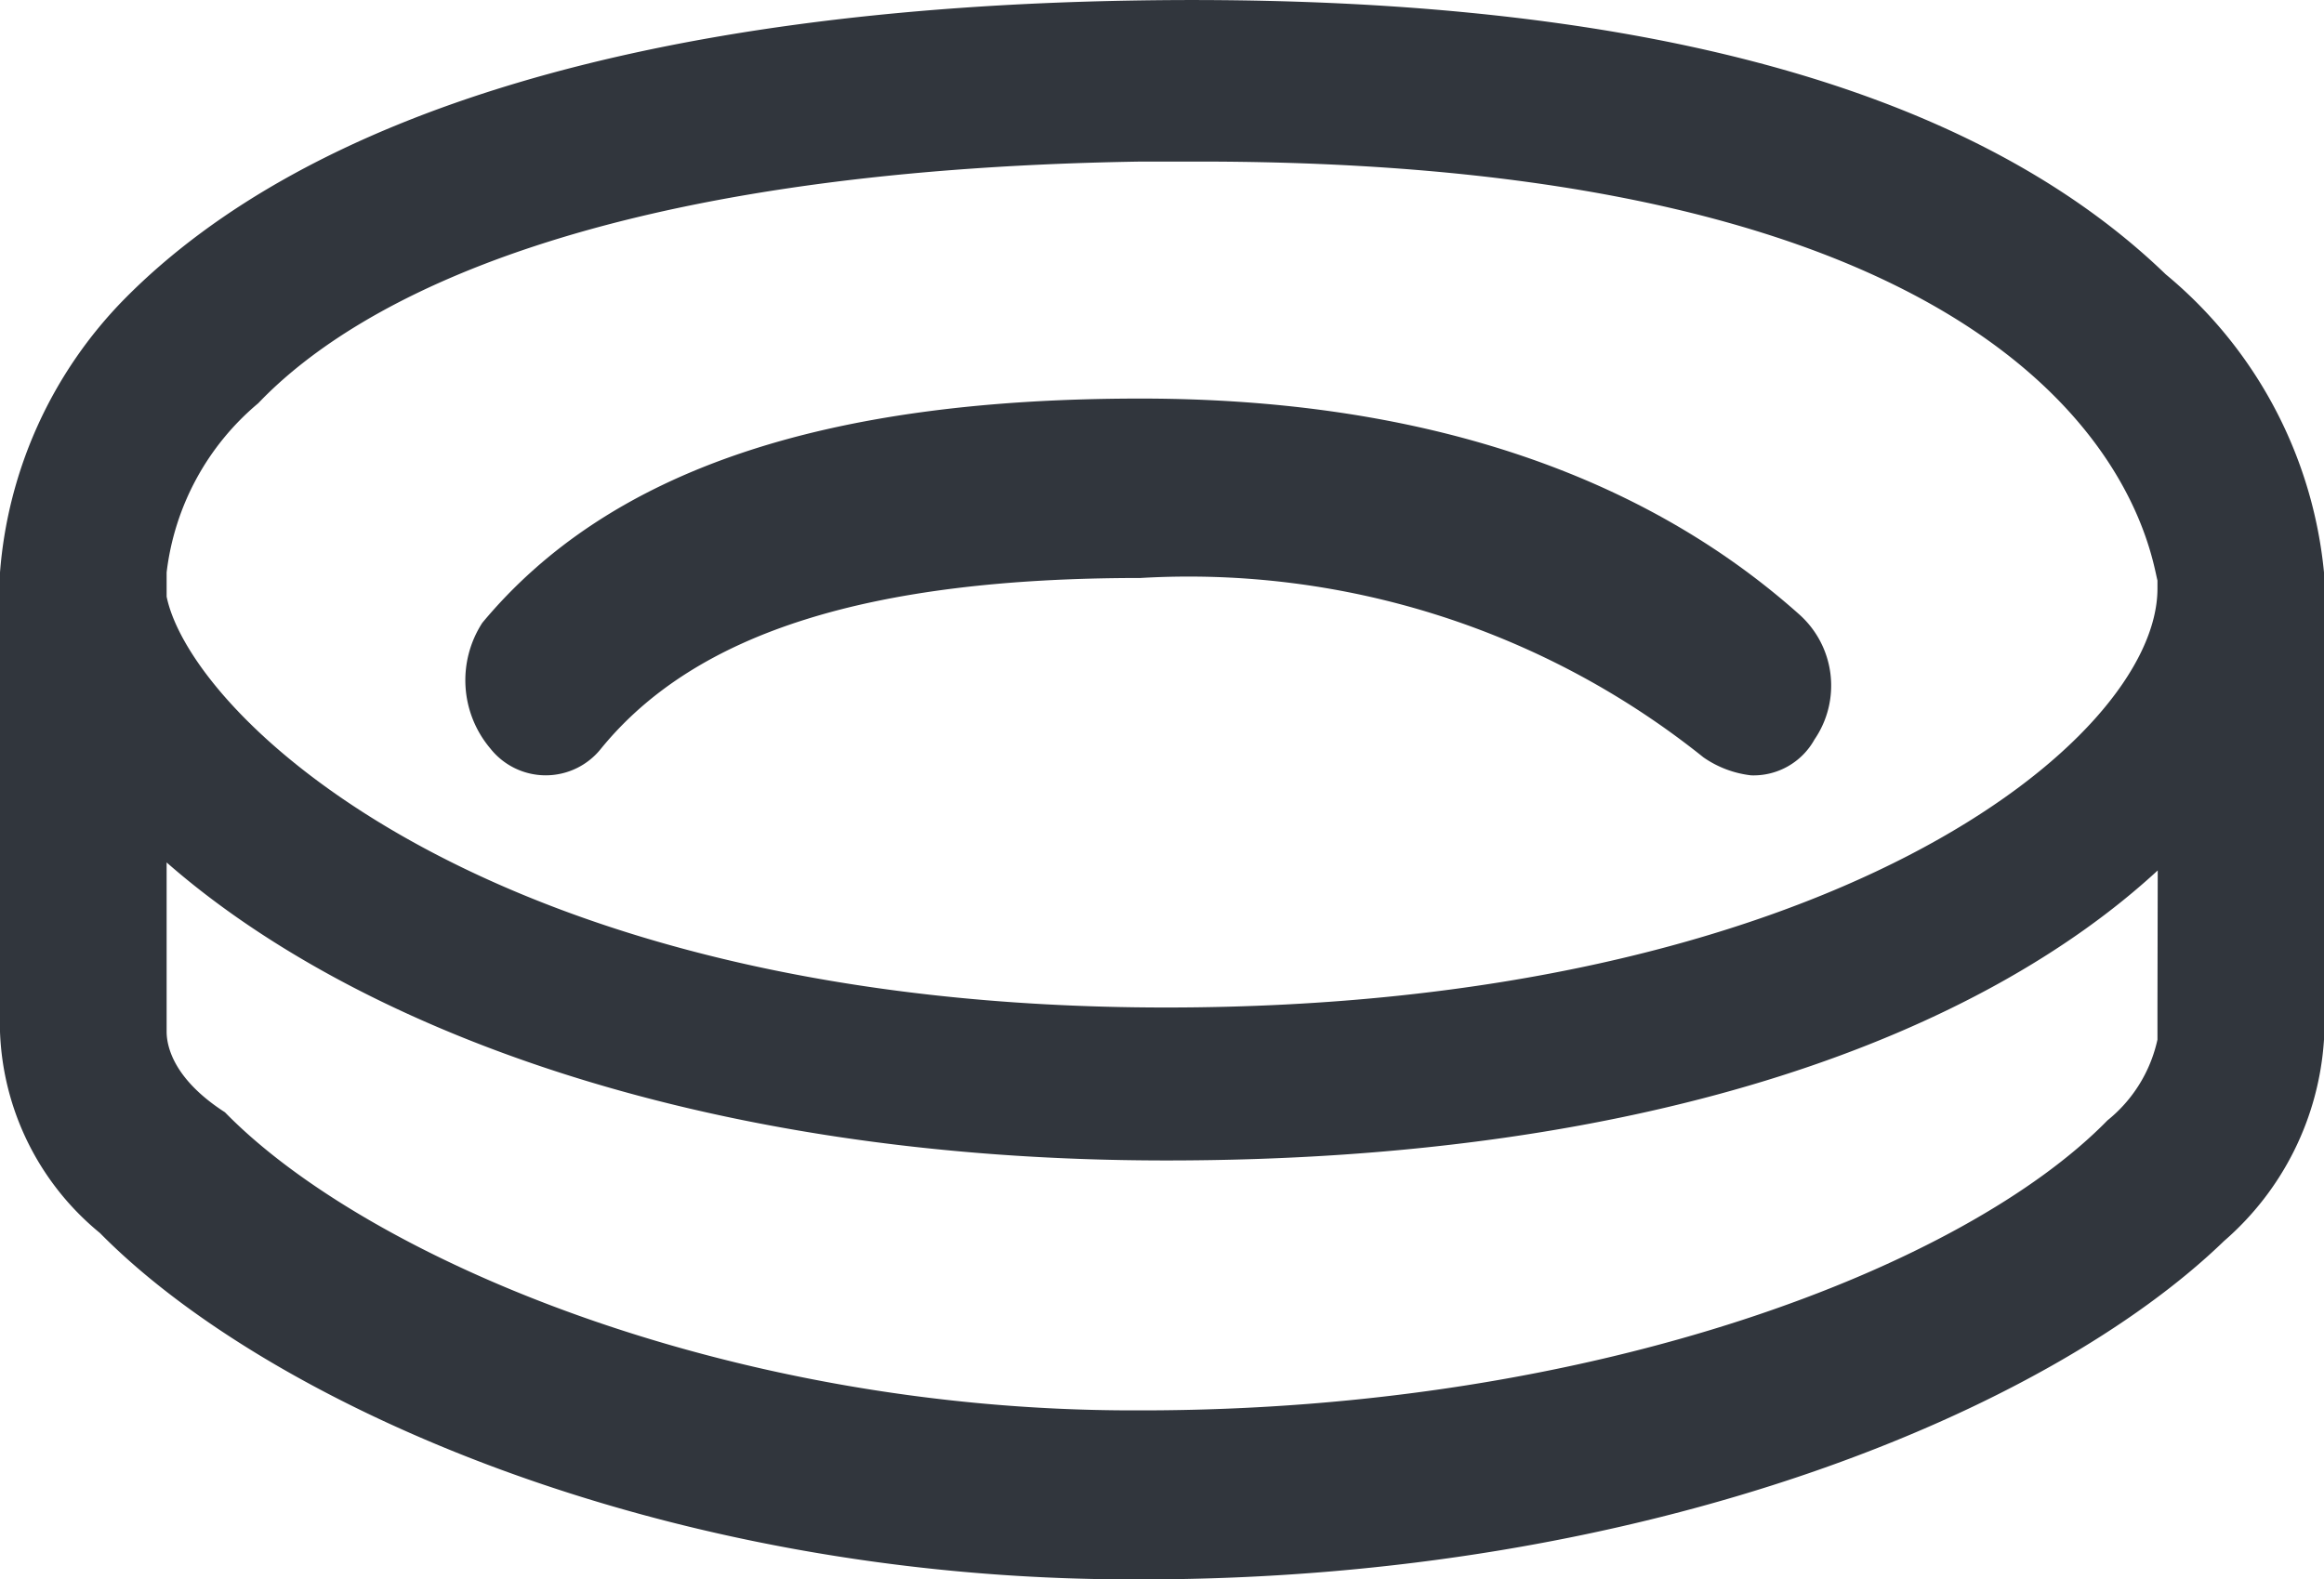 <svg xmlns="http://www.w3.org/2000/svg" width="25.9" height="17.606" viewBox="0 0 25.9 17.606"><defs><style>.a{fill:#31363d;}</style></defs><path class="a" d="M6.7,9c1.061-1.3,3.005-1.9,6.01-1.9a9.174,9.174,0,0,1,6.275,2,1.159,1.159,0,0,0,.53.2.777.777,0,0,0,.707-.4,1.063,1.063,0,0,0-.177-1.4C18.81,6.4,16.6,5.1,12.711,5.1c-3.535,0-5.922.8-7.336,2.5A1.178,1.178,0,0,0,5.464,9,.787.787,0,0,0,6.7,9Z" transform="translate(0 -0.657)"/><path class="a" d="M25.9,6.375a4.928,4.928,0,0,0-1.764-3.323C21.908.9,18.009-.09,12.625,0S3.435,1.257,1.392,3.322A4.887,4.887,0,0,0,0,6.375v5.119a3.039,3.039,0,0,0,1.114,2.245C2.971,15.624,7.334,17.6,12.625,17.6h.093c5.663,0,10.119-1.886,12.068-3.772A3.243,3.243,0,0,0,25.9,11.583h0C25.9,10.955,25.9,9.608,25.9,6.375ZM2.878,4.489c1.114-1.167,3.806-2.6,9.84-2.694h.65c10.026,0,10.583,4.31,10.676,4.67v.09c0,1.706-3.713,4.67-11.047,4.67-7.519,0-10.861-3.233-11.14-4.58V6.375h0A2.905,2.905,0,0,1,2.878,4.489Zm21.166,6.735h0v.359a1.59,1.59,0,0,1-.557.9c-1.578,1.616-5.663,3.233-10.768,3.233h-.093c-4.549,0-8.541-1.706-10.119-3.323-.557-.359-.65-.718-.65-.9V9.608C3.9,11.4,7.705,12.93,13,12.93c5.477,0,9.1-1.437,11.047-3.233Z" transform="translate(0 0.006)"/></svg>